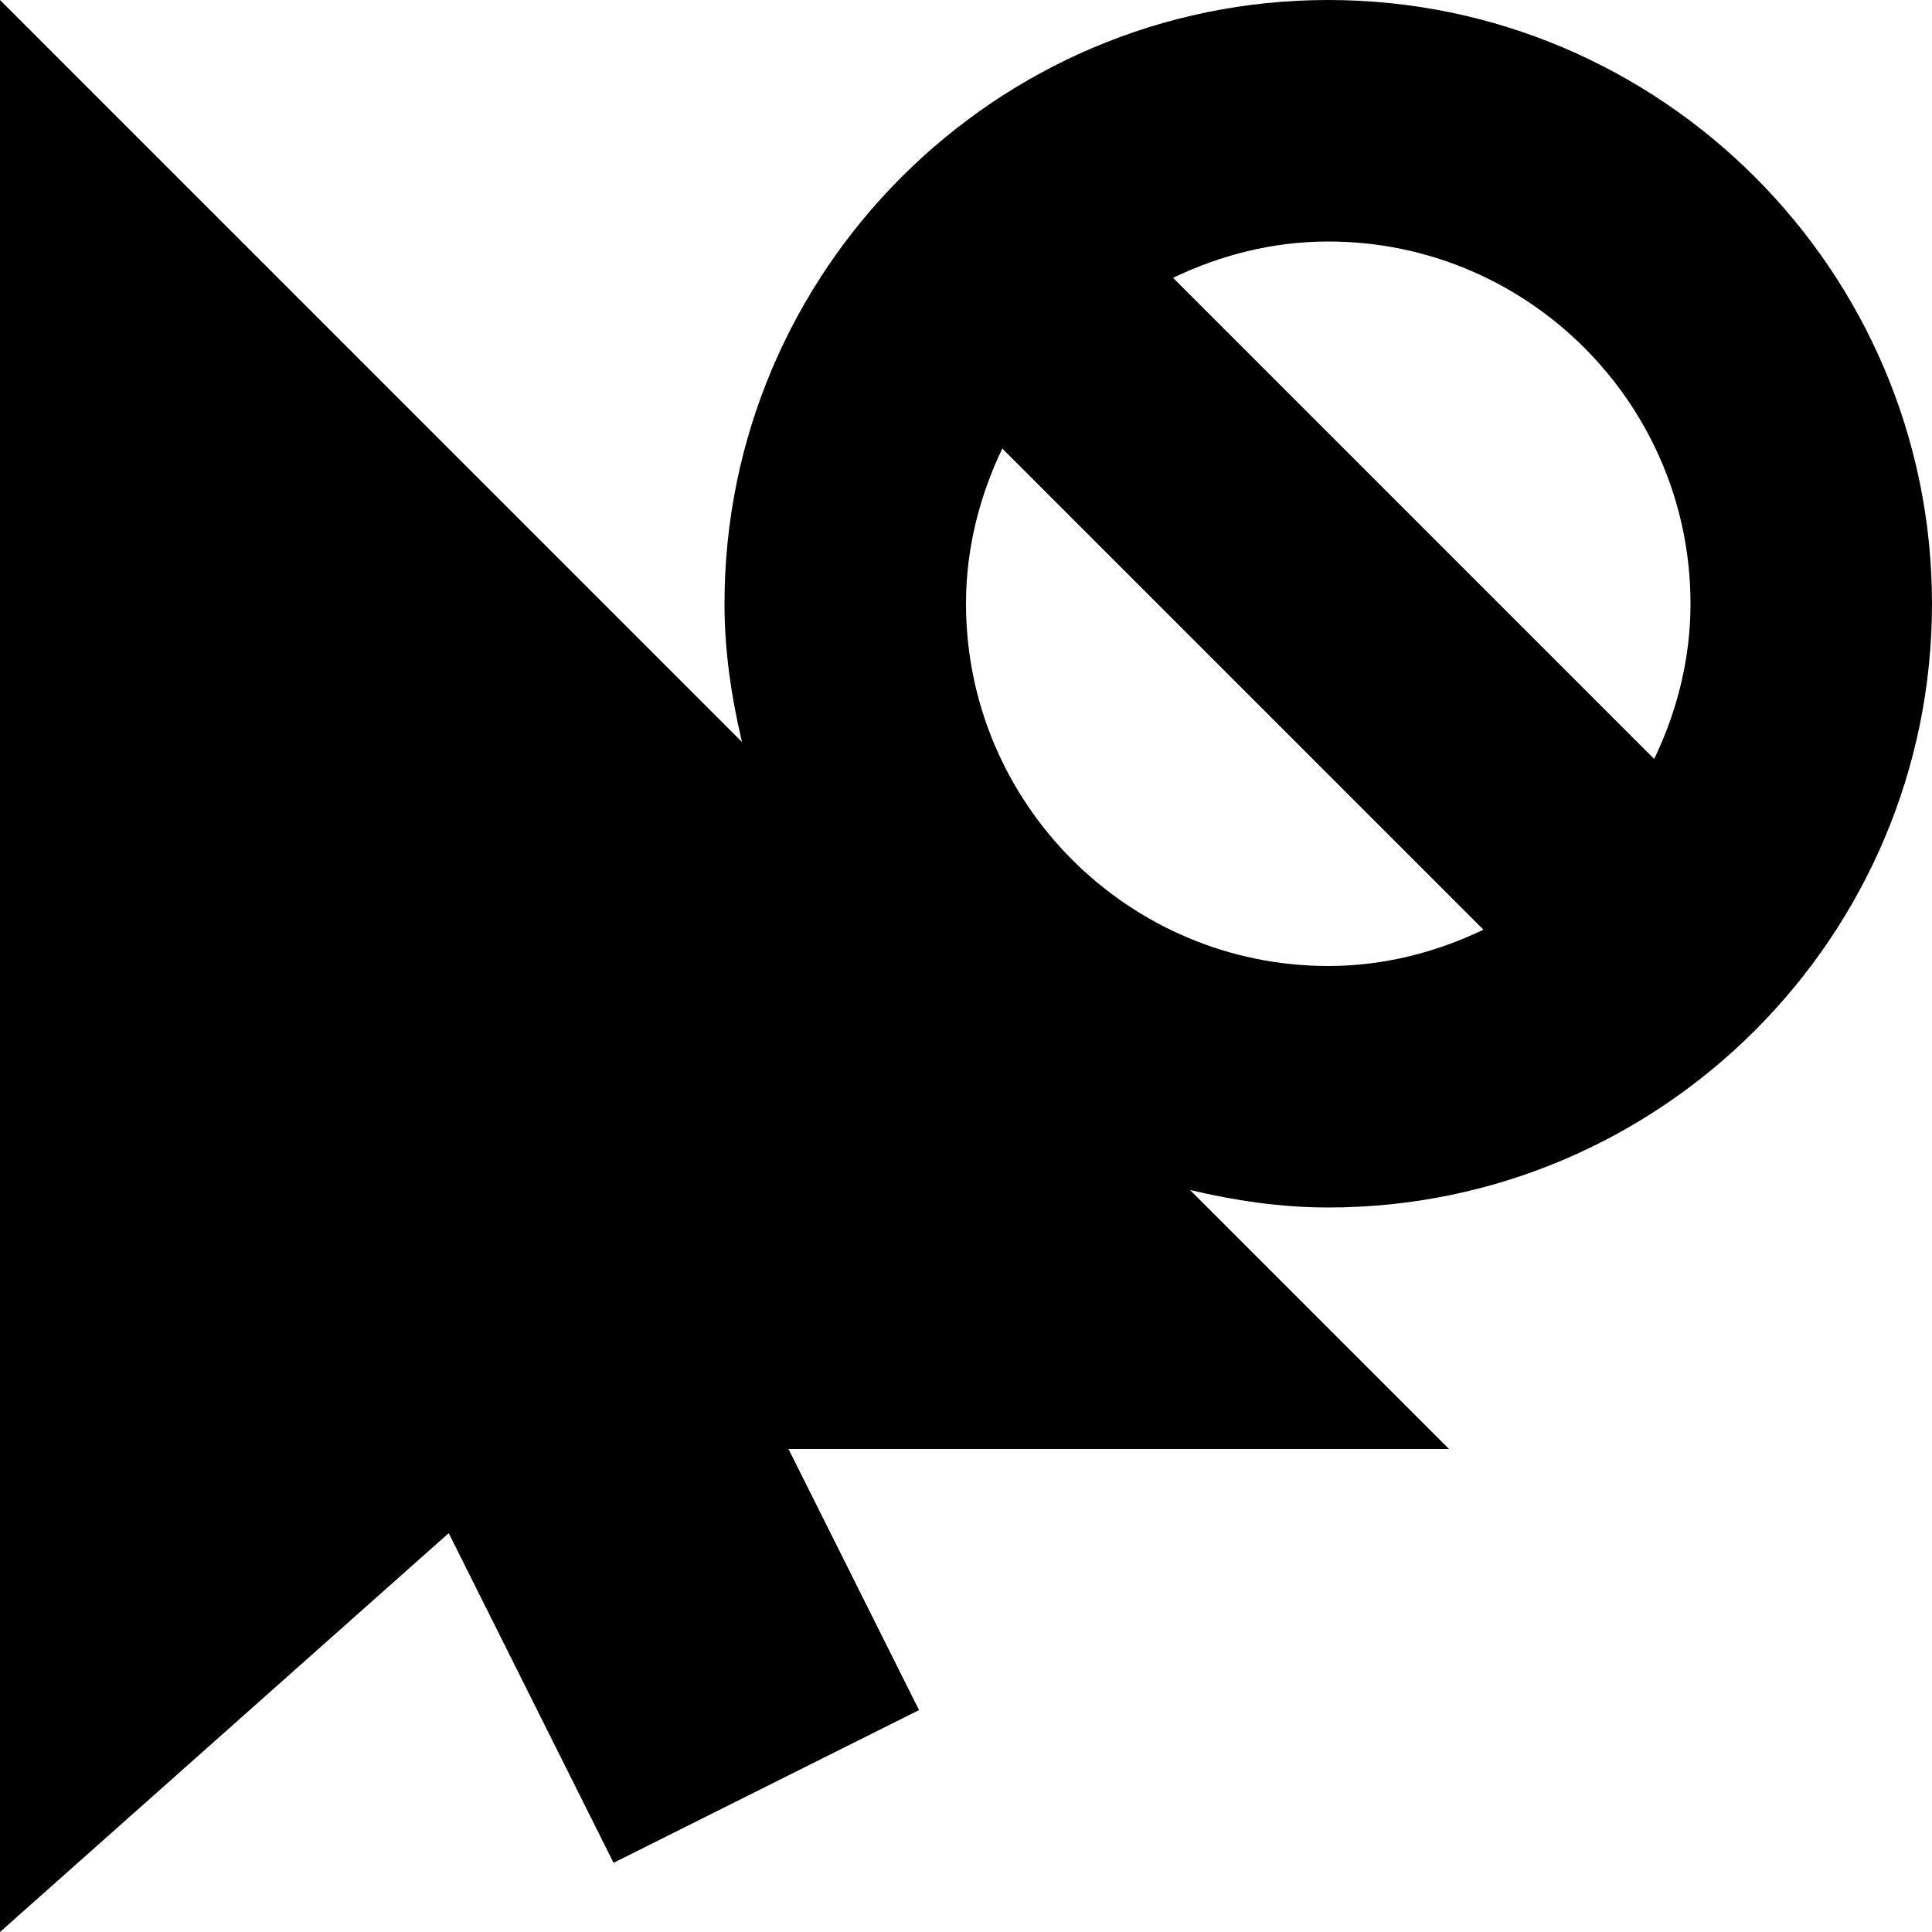 <svg id="Capa_1" enable-background="new 0 0 428.235 428.235" height="512" viewBox="0 0 428.235 428.235" width="512" xmlns="http://www.w3.org/2000/svg"><path d="m428.235 133.824c0-73.786-60.037-133.824-133.823-133.824s-133.824 60.038-133.824 133.824c0 10.586 1.542 20.758 3.876 30.641l-164.464-164.465v428.235l99.458-88.407 36.537 73.075 67.711-33.854-28.936-57.873h146.407l-57.406-57.406c9.883 2.334 20.056 3.876 30.641 3.876 73.786.001 133.823-60.036 133.823-133.822zm-214.117 0c0-12.358 3.037-23.934 8.045-34.402l106.65 106.65c-10.468 5.009-22.044 8.045-34.402 8.045-44.276.001-80.293-36.017-80.293-80.293zm160.588 0c0 12.358-3.037 23.934-8.045 34.402l-106.651-106.651c10.468-5.009 22.044-8.045 34.402-8.045 44.277 0 80.294 36.017 80.294 80.294z"/></svg>